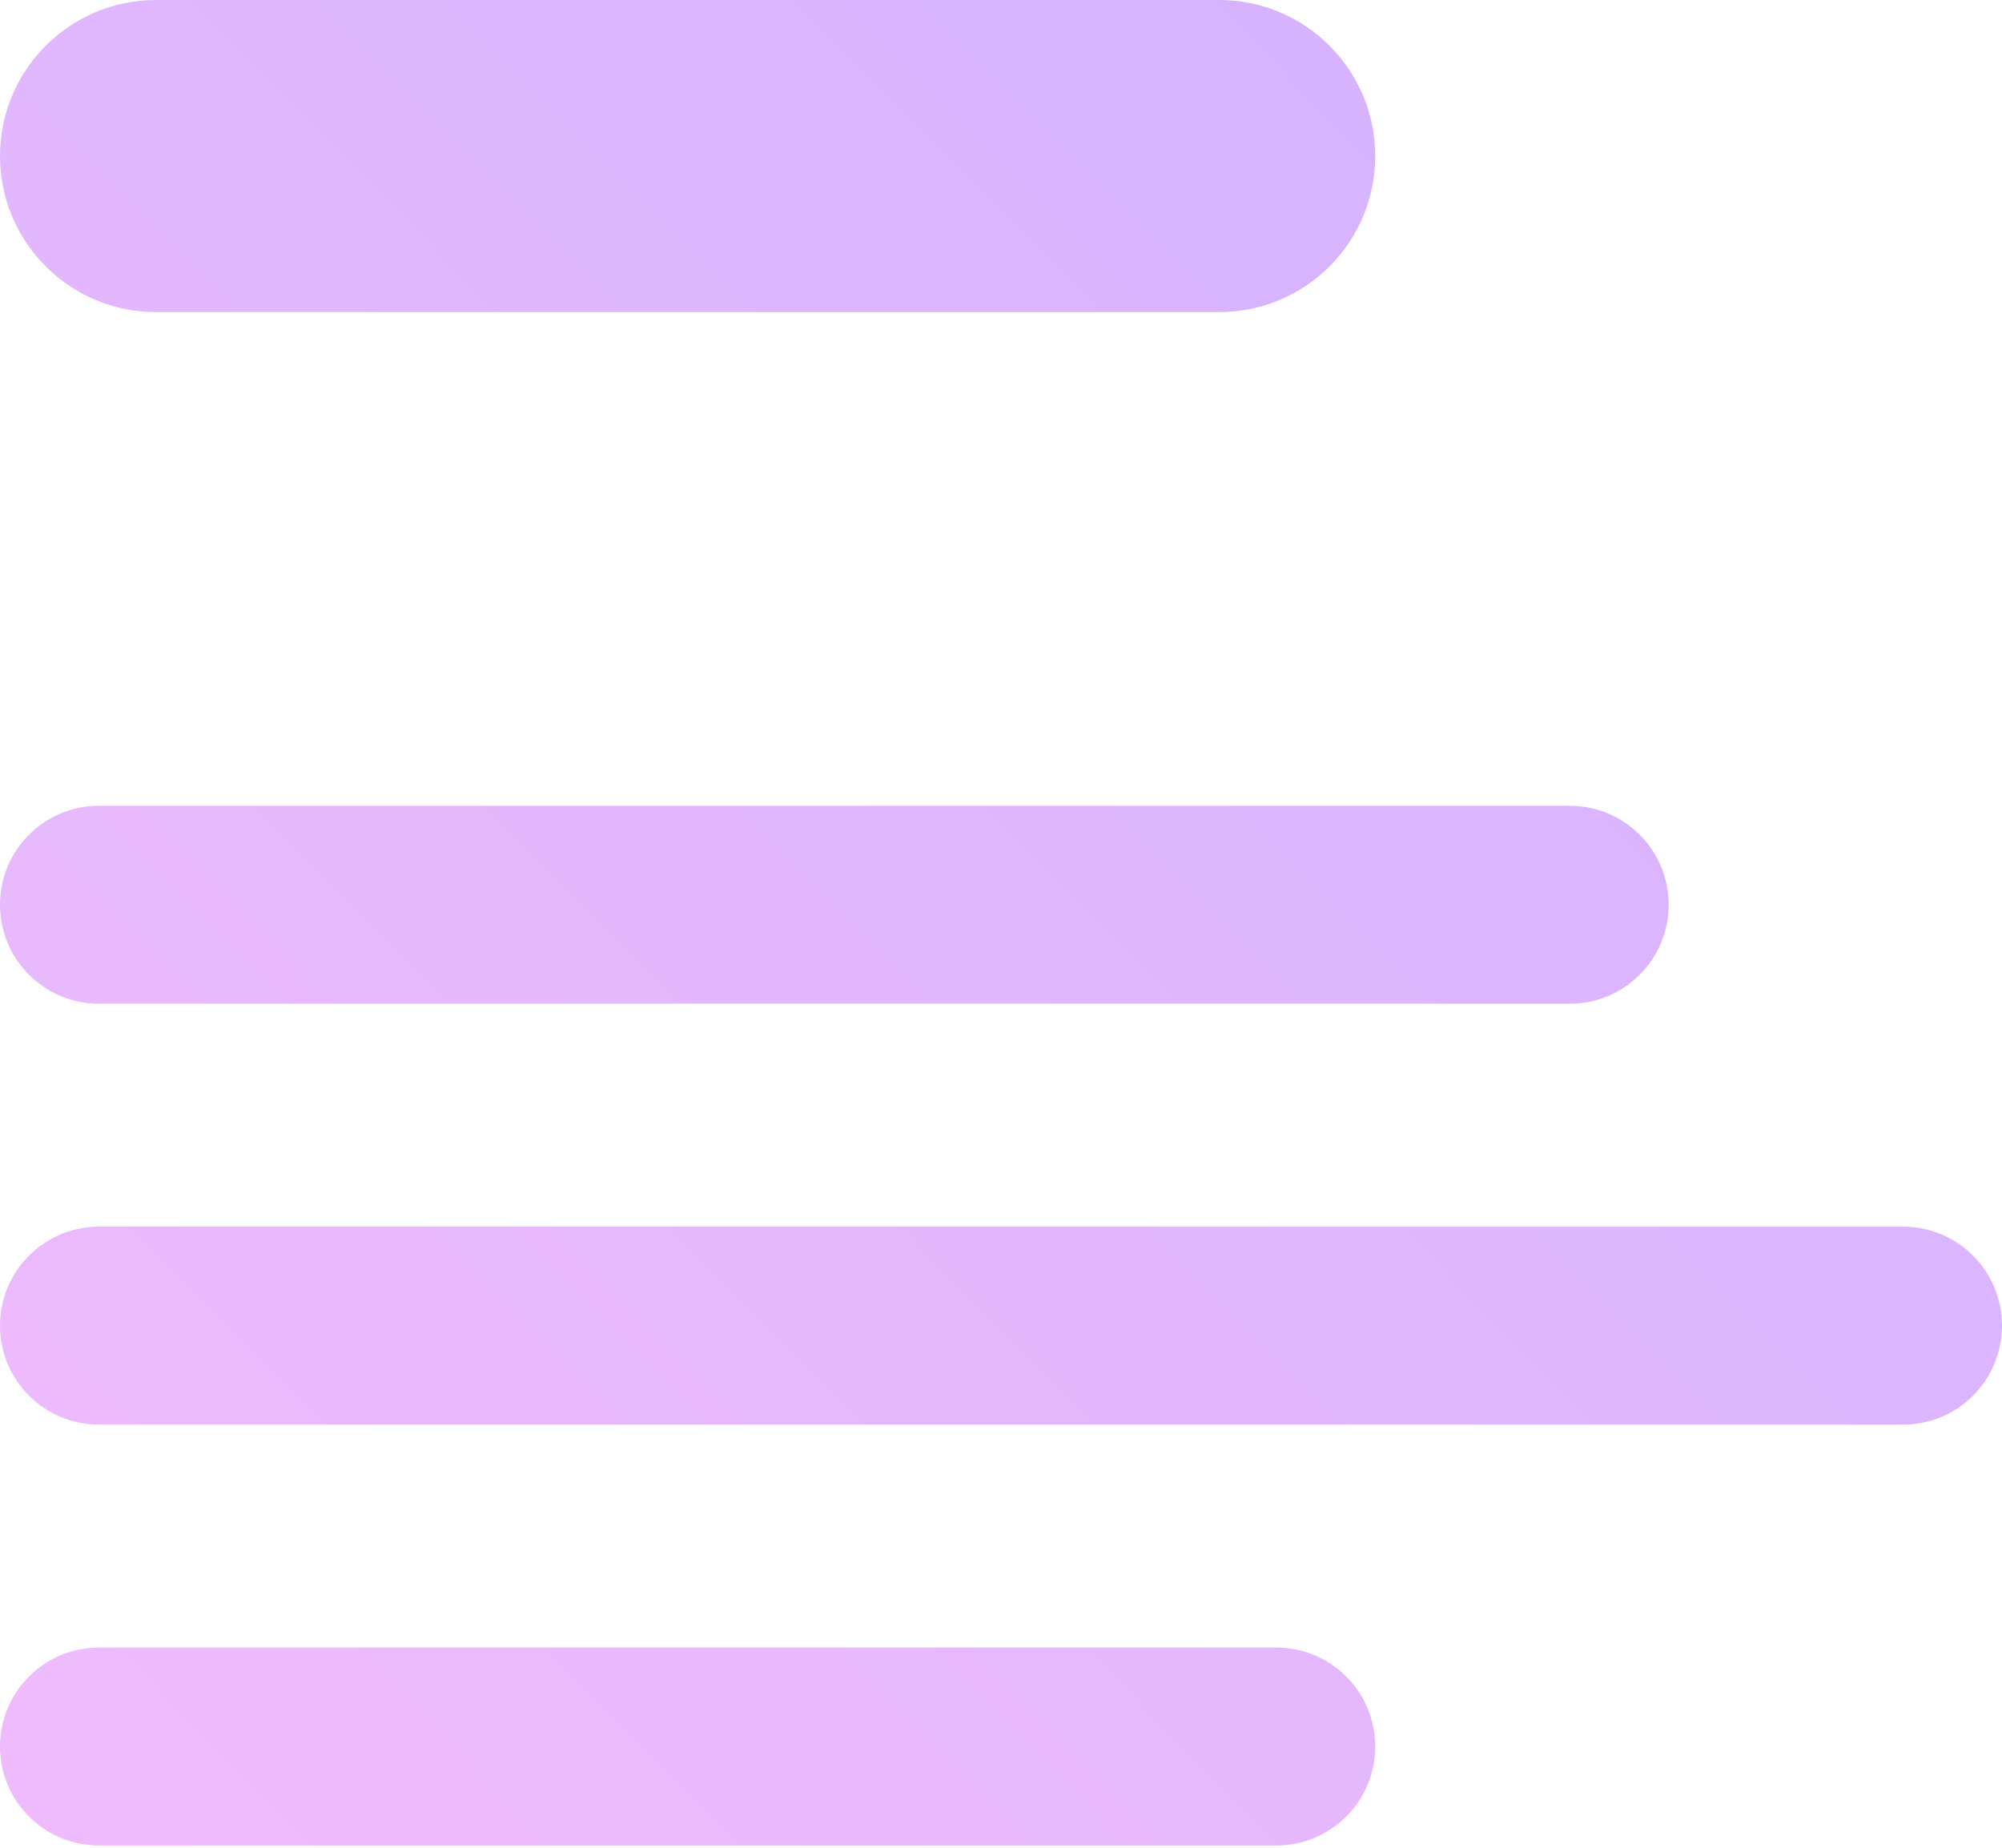 <?xml version="1.0" encoding="utf-8"?>
<svg viewBox="0 0 300 277" xmlns="http://www.w3.org/2000/svg">
  <style>
    :root {
      --fg-0: #F5BDFC;
      --fg-1: #CCB0FF;
      --fg-2: #BDF5FC;
      --fg-3: #9CFFDF;
    }
  </style>
  <defs>
    <linearGradient gradientUnits="userSpaceOnUse" x1="150" y1="56.142" x2="150" y2="238.261" id="gradient-0" gradientTransform="matrix(-1.172, -1.187, 2.06, -2.06, 22.541, 623.159)">
      <stop offset="0" style="stop-color: #F5BDFC;"/>
      <stop offset="1" style="stop-color: #CCB0FF;"/>
    </linearGradient>
  </defs>
  <path d="M 23.389 0 L 182.69 0 C 195.606 0 206.077 10.47 206.079 23.386 C 206.079 36.306 195.607 46.777 182.69 46.777 L 23.389 46.777 C 10.471 46.777 0 36.306 0 23.386 C 0.001 10.47 10.473 0 23.389 0 Z M 14.833 183.84 L 285.168 183.84 C 293.359 183.84 300 190.481 300 198.674 L 300 198.675 C 300 206.868 293.359 213.508 285.168 213.508 L 14.833 213.508 C 6.641 213.508 0 206.868 0 198.675 L 0 198.674 C 0 190.481 6.641 183.84 14.833 183.84 Z M 14.833 120.759 L 235.218 120.759 C 243.411 120.759 250.052 127.401 250.052 135.593 L 250.052 135.594 C 250.052 143.785 243.411 150.428 235.218 150.428 L 14.833 150.428 C 6.641 150.428 0 143.785 0 135.594 L 0 135.593 C 0 127.401 6.641 120.759 14.833 120.759 Z M 14.833 246.921 L 191.246 246.921 C 199.439 246.921 206.079 253.561 206.079 261.754 L 206.079 261.755 C 206.079 269.947 199.439 276.588 191.246 276.588 L 14.833 276.588 C 6.641 276.588 0 269.947 0 261.755 L 0 261.754 C 0 253.561 6.641 246.921 14.833 246.921 Z" style="stroke-linecap: square; stroke-width: 50px; fill: url('#gradient-0');"/>
</svg>